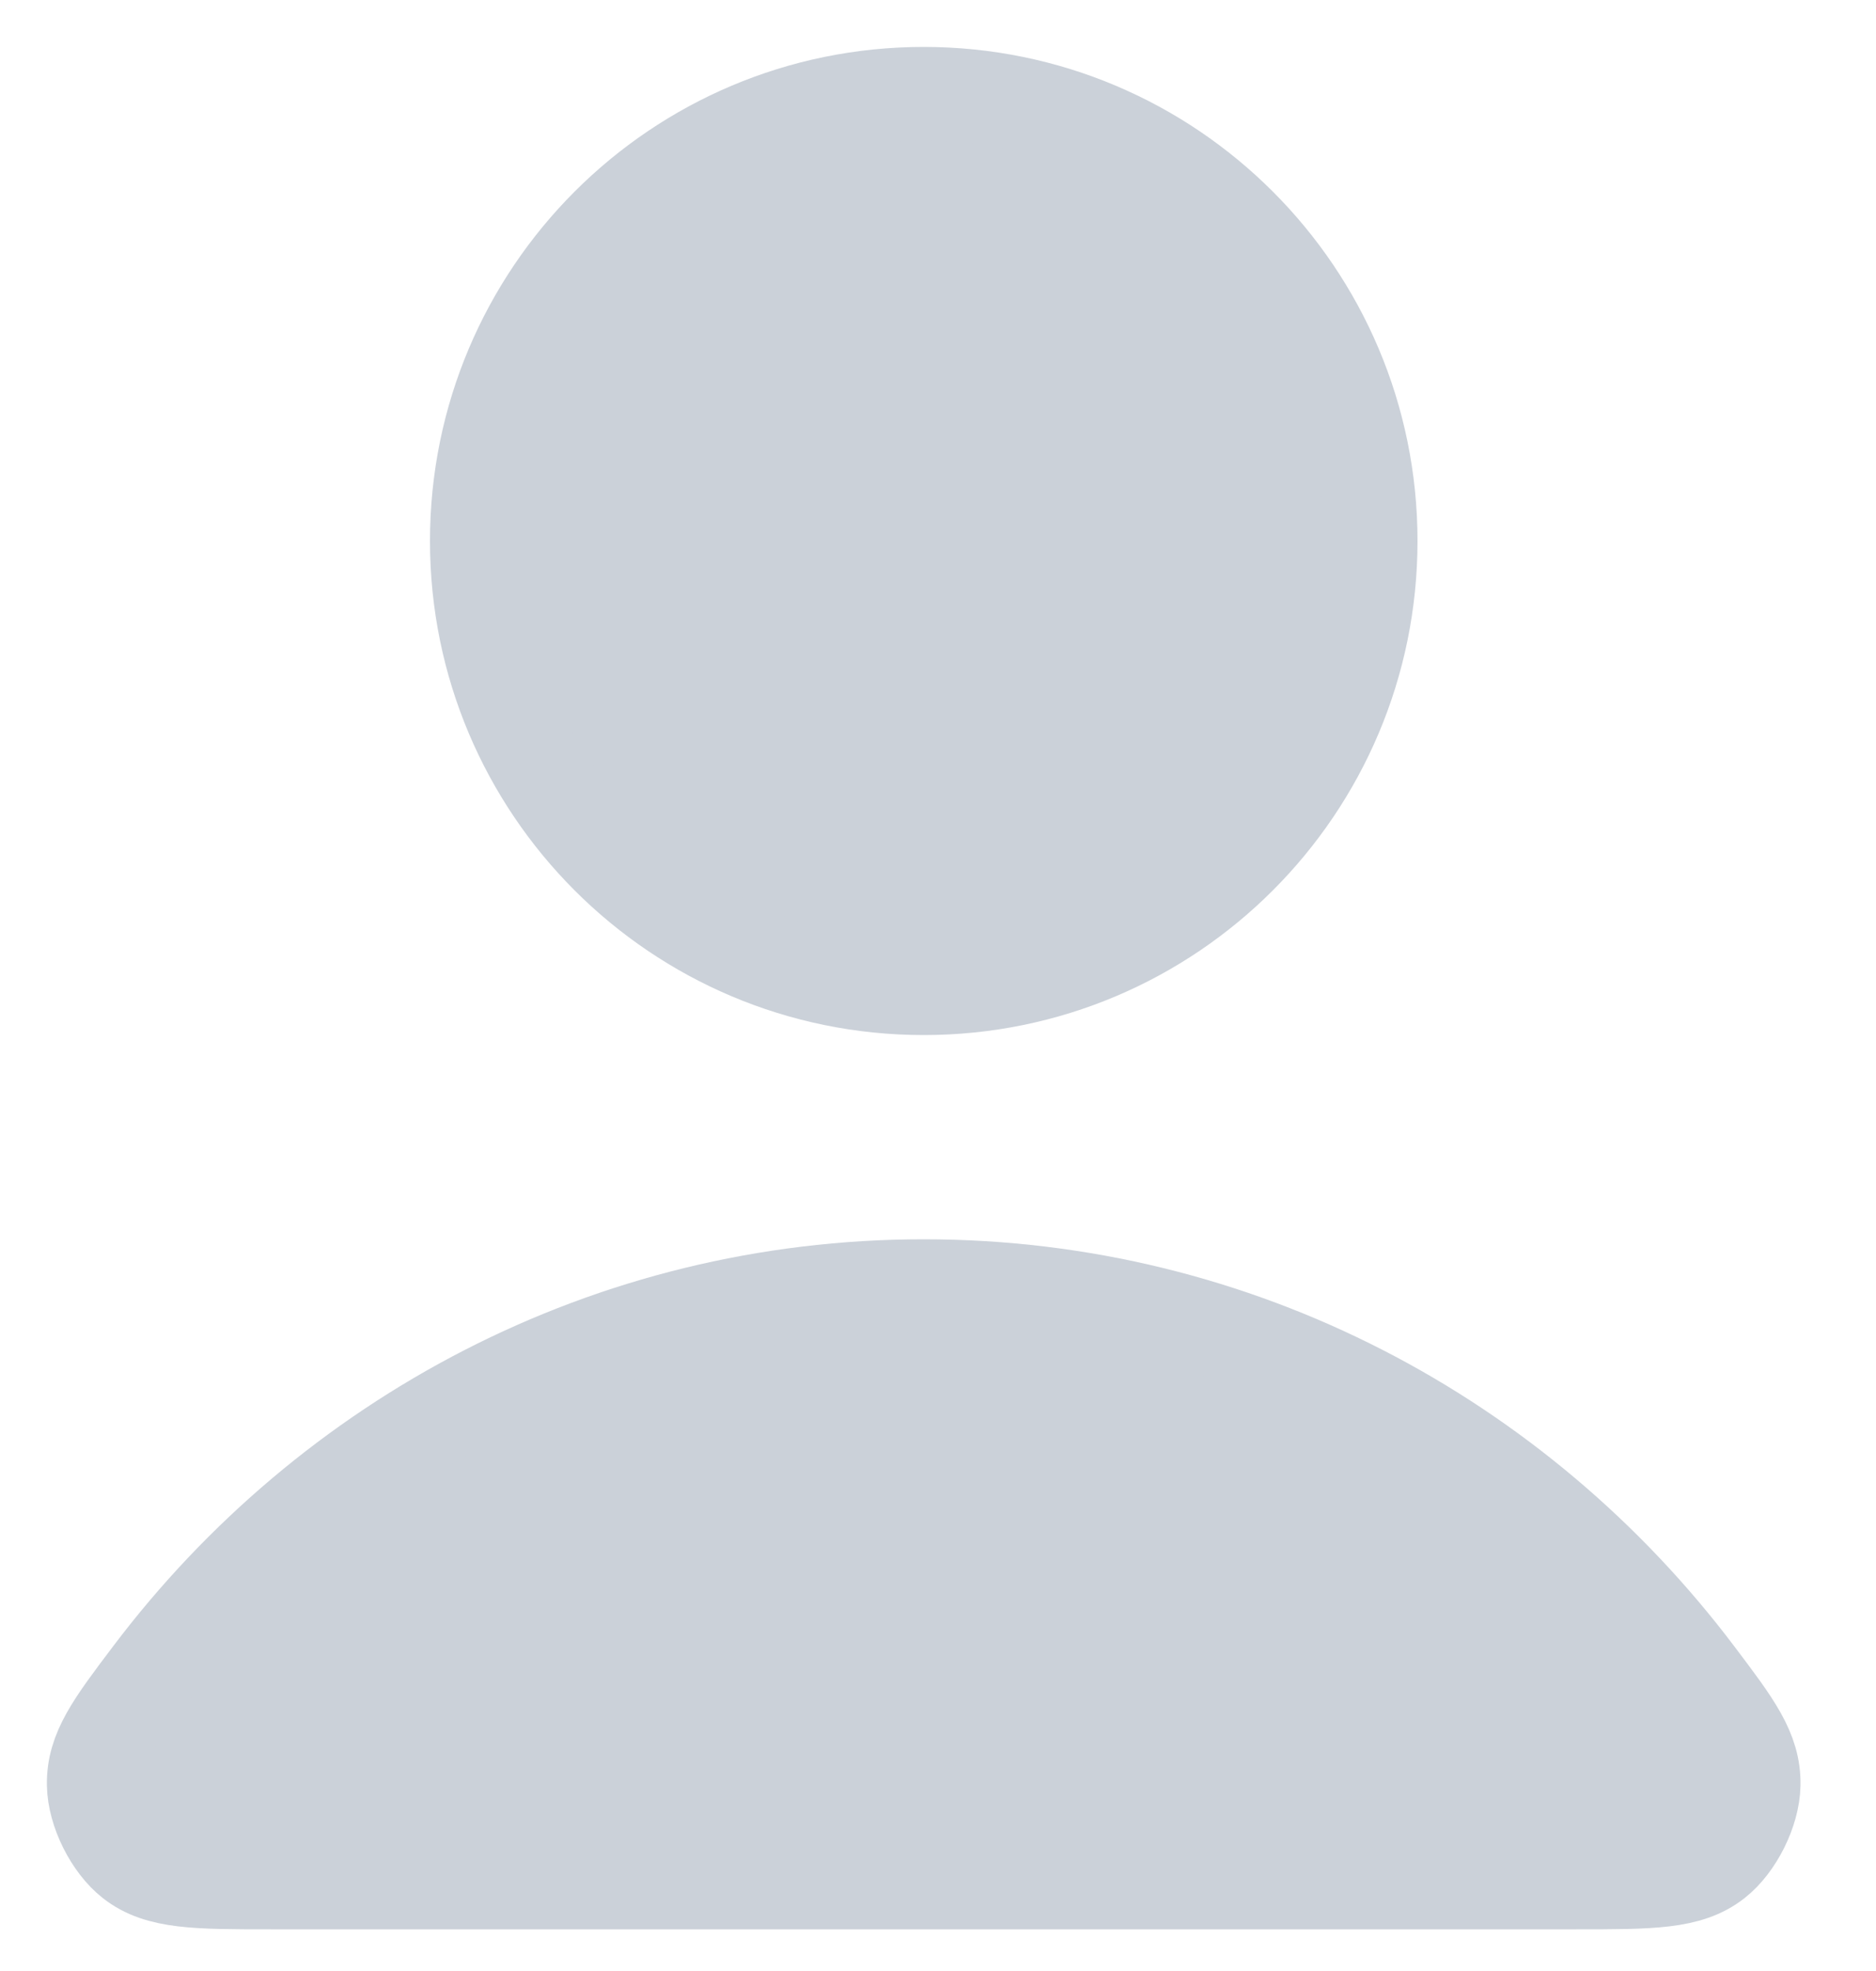 <svg width="20" height="21" viewBox="0 0 20 21" fill="none" xmlns="http://www.w3.org/2000/svg">
<path d="M9.848 13.704C6.492 13.704 3.507 15.325 1.607 17.839C1.198 18.38 0.993 18.651 1 19.017C1.005 19.299 1.183 19.656 1.405 19.83C1.693 20.056 2.092 20.056 2.889 20.056H16.806C17.604 20.056 18.002 20.056 18.29 19.83C18.512 19.656 18.69 19.299 18.695 19.017C18.702 18.651 18.497 18.38 18.088 17.839C16.188 15.325 13.204 13.704 9.848 13.704Z" fill="#CBD1D9"/>
<path d="M9.848 10.528C12.479 10.528 14.612 8.395 14.612 5.764C14.612 3.133 12.479 1 9.848 1C7.216 1 5.084 3.133 5.084 5.764C5.084 8.395 7.216 10.528 9.848 10.528Z" fill="#CBD1D9"/>
<path d="M9.848 13.704C6.492 13.704 3.507 15.325 1.607 17.839C1.198 18.38 0.993 18.651 1 19.017C1.005 19.299 1.183 19.656 1.405 19.83C1.693 20.056 2.092 20.056 2.889 20.056H16.806C17.604 20.056 18.002 20.056 18.29 19.83C18.512 19.656 18.69 19.299 18.695 19.017C18.702 18.651 18.497 18.38 18.088 17.839C16.188 15.325 13.204 13.704 9.848 13.704Z" stroke="#CBD1D9" stroke-linecap="round" stroke-linejoin="round"/>
<path d="M9.848 10.528C12.479 10.528 14.612 8.395 14.612 5.764C14.612 3.133 12.479 1 9.848 1C7.216 1 5.084 3.133 5.084 5.764C5.084 8.395 7.216 10.528 9.848 10.528Z" stroke="#CBD1D9" stroke-linecap="round" stroke-linejoin="round"/>
</svg>
